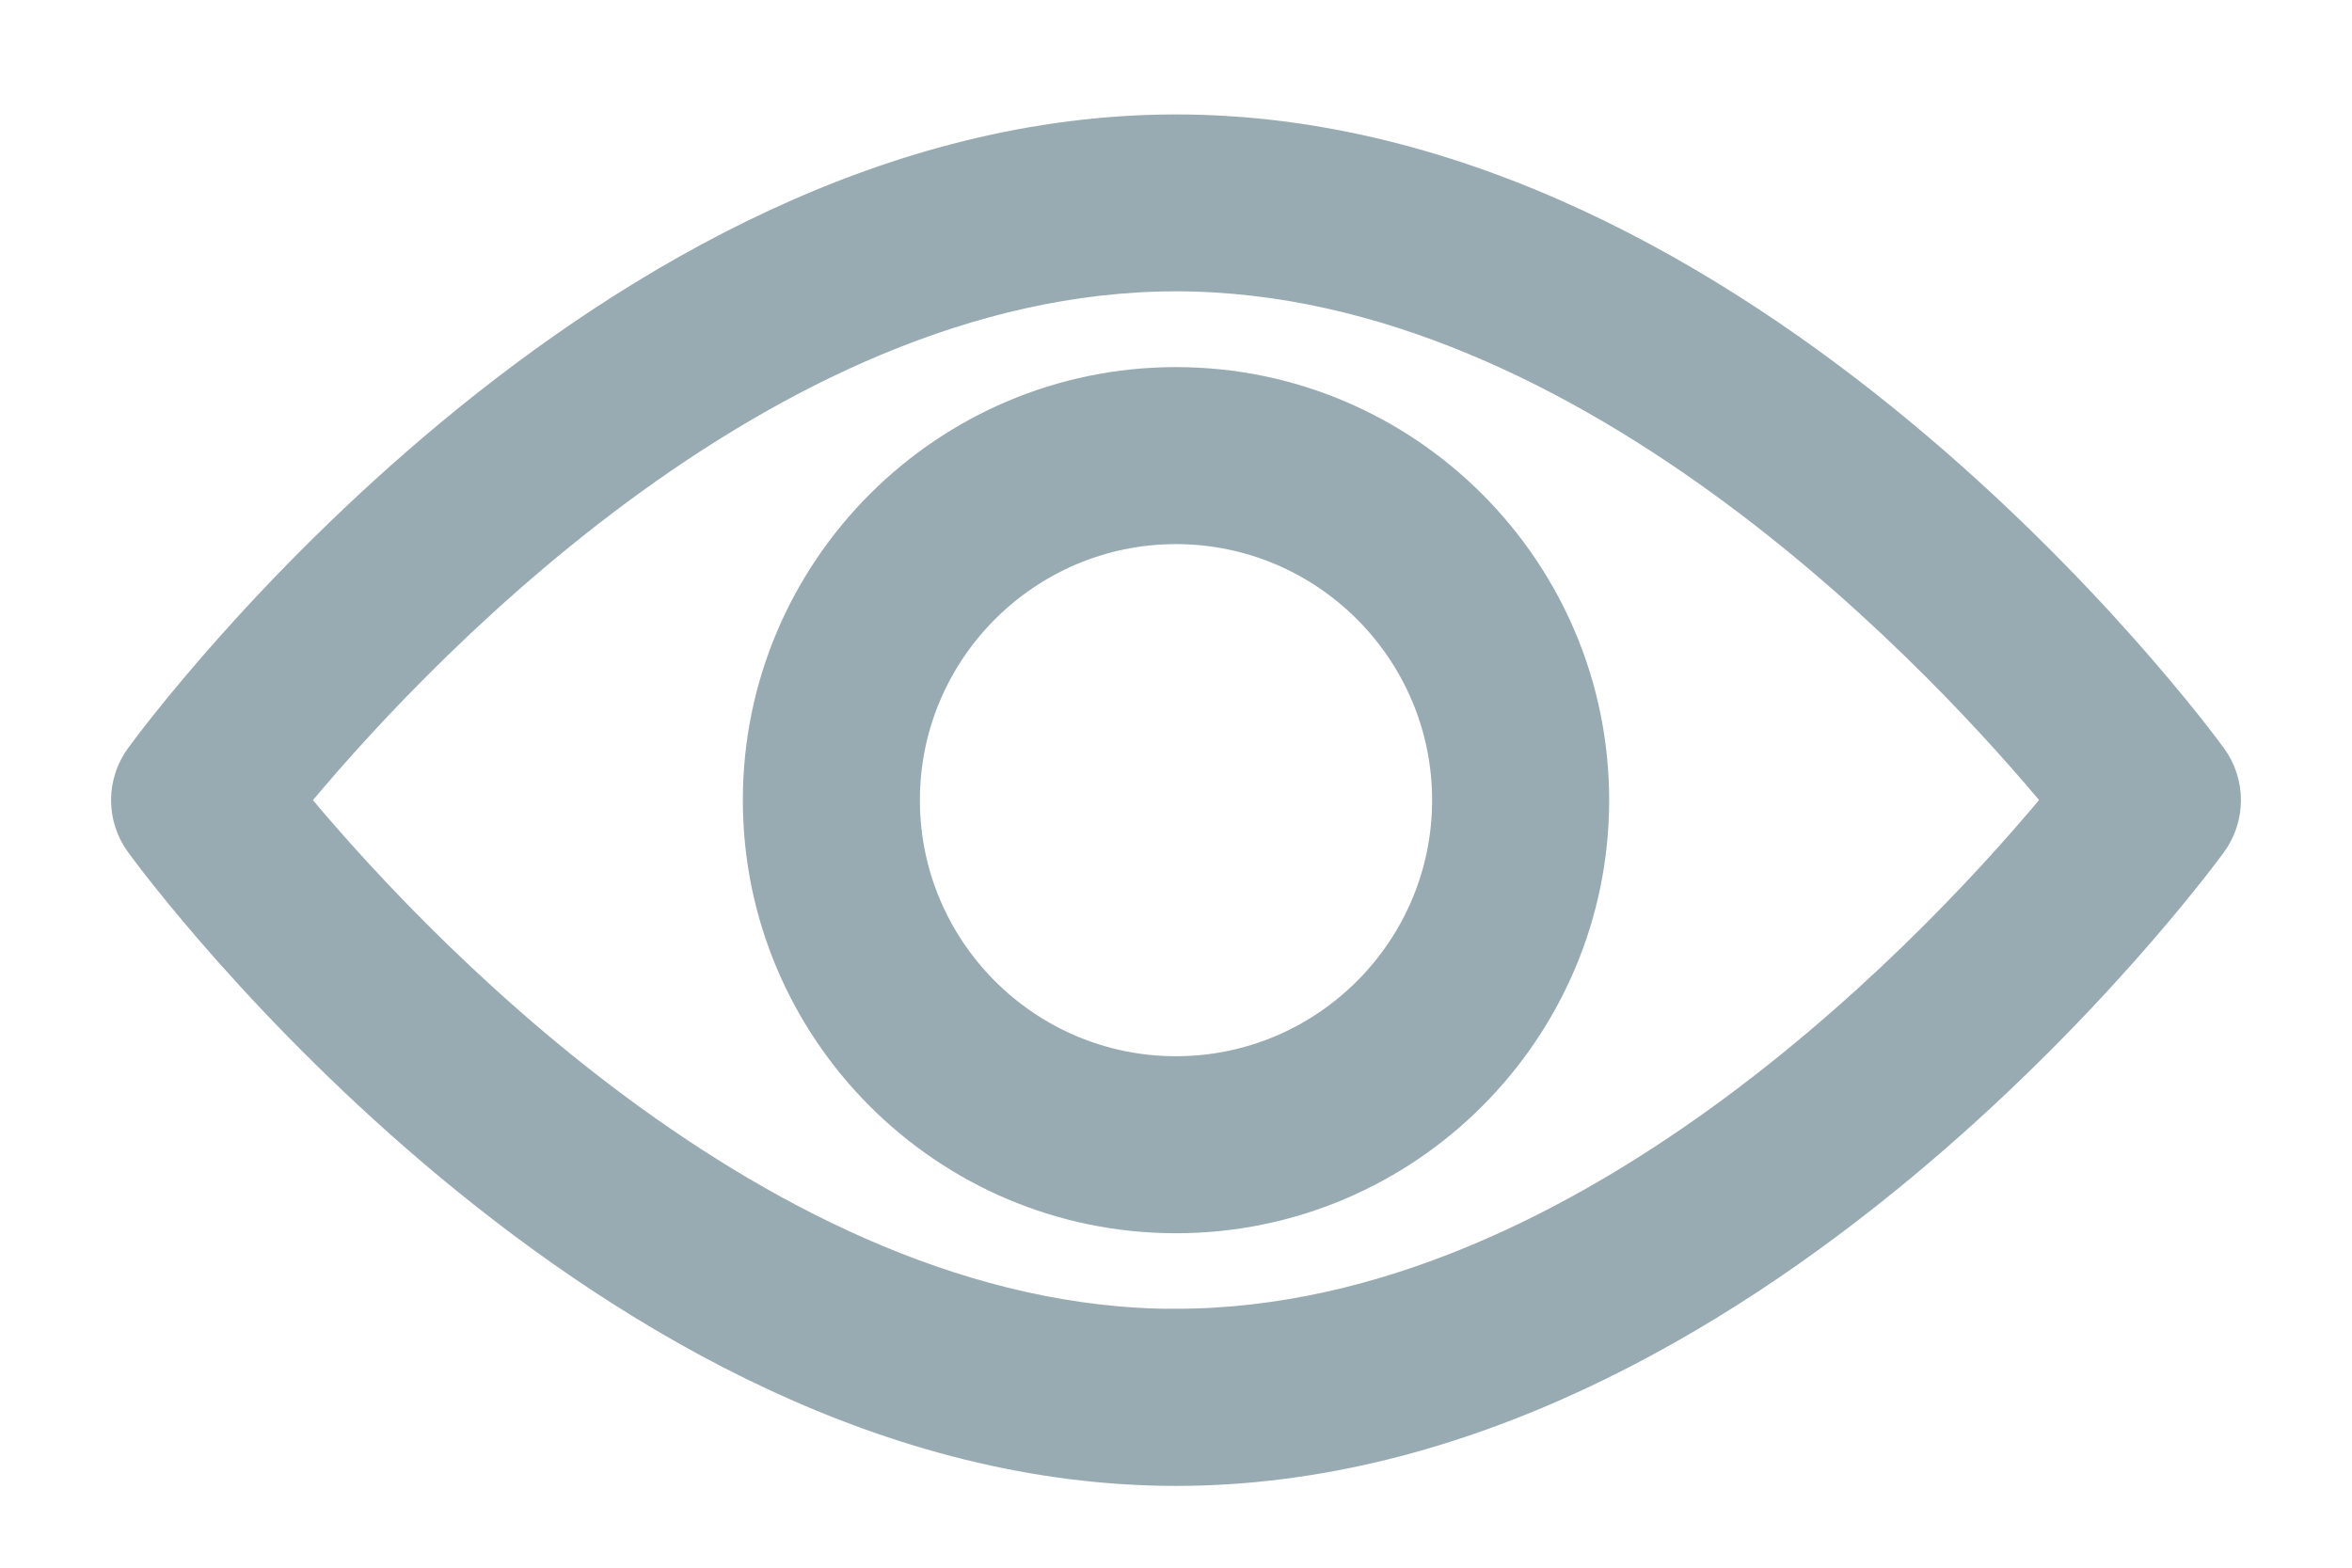 <svg xmlns="http://www.w3.org/2000/svg" width="18" height="12" viewBox="0 0 18 12">
    <g fill="none" fill-rule="evenodd">
        <g>
            <g>
                <g>
                    <path d="M0 0H20V20H0z" transform="translate(-1235 -689) translate(540 587) translate(694 98)"/>
                    <g fill="#99ABB2" fill-rule="nonzero" stroke="#99ABB2" stroke-width=".3">
                        <path d="M15.898 4.814C15.755 4.618 12.35.026 8 .026S.244 4.618.102 4.814c-.136.185-.136.437 0 .622.142.196 3.548 4.788 7.898 4.788s7.755-4.592 7.898-4.788c.136-.185.136-.437 0-.622zM8 9.169c-3.204 0-5.98-3.048-6.8-4.044C2.02 4.127 4.788 1.08 8 1.08c3.204 0 5.979 3.047 6.8 4.044-.82.998-3.59 4.044-6.8 4.044z" transform="translate(-1235 -689) translate(540 587) translate(694 98) translate(2 5)"/>
                        <path d="M8 1.96c-1.745 0-3.165 1.42-3.165 3.165S6.255 8.29 8 8.29s3.165-1.42 3.165-3.165S9.745 1.96 8 1.96zm0 5.275c-1.164 0-2.11-.947-2.11-2.11 0-1.163.947-2.11 2.11-2.11 1.163 0 2.11.947 2.11 2.11 0 1.163-.947 2.11-2.11 2.11z" transform="translate(-1235 -689) translate(540 587) translate(694 98) translate(2 5)"/>
                    </g>
                </g>
            </g>
        </g>
    </g>
</svg>
